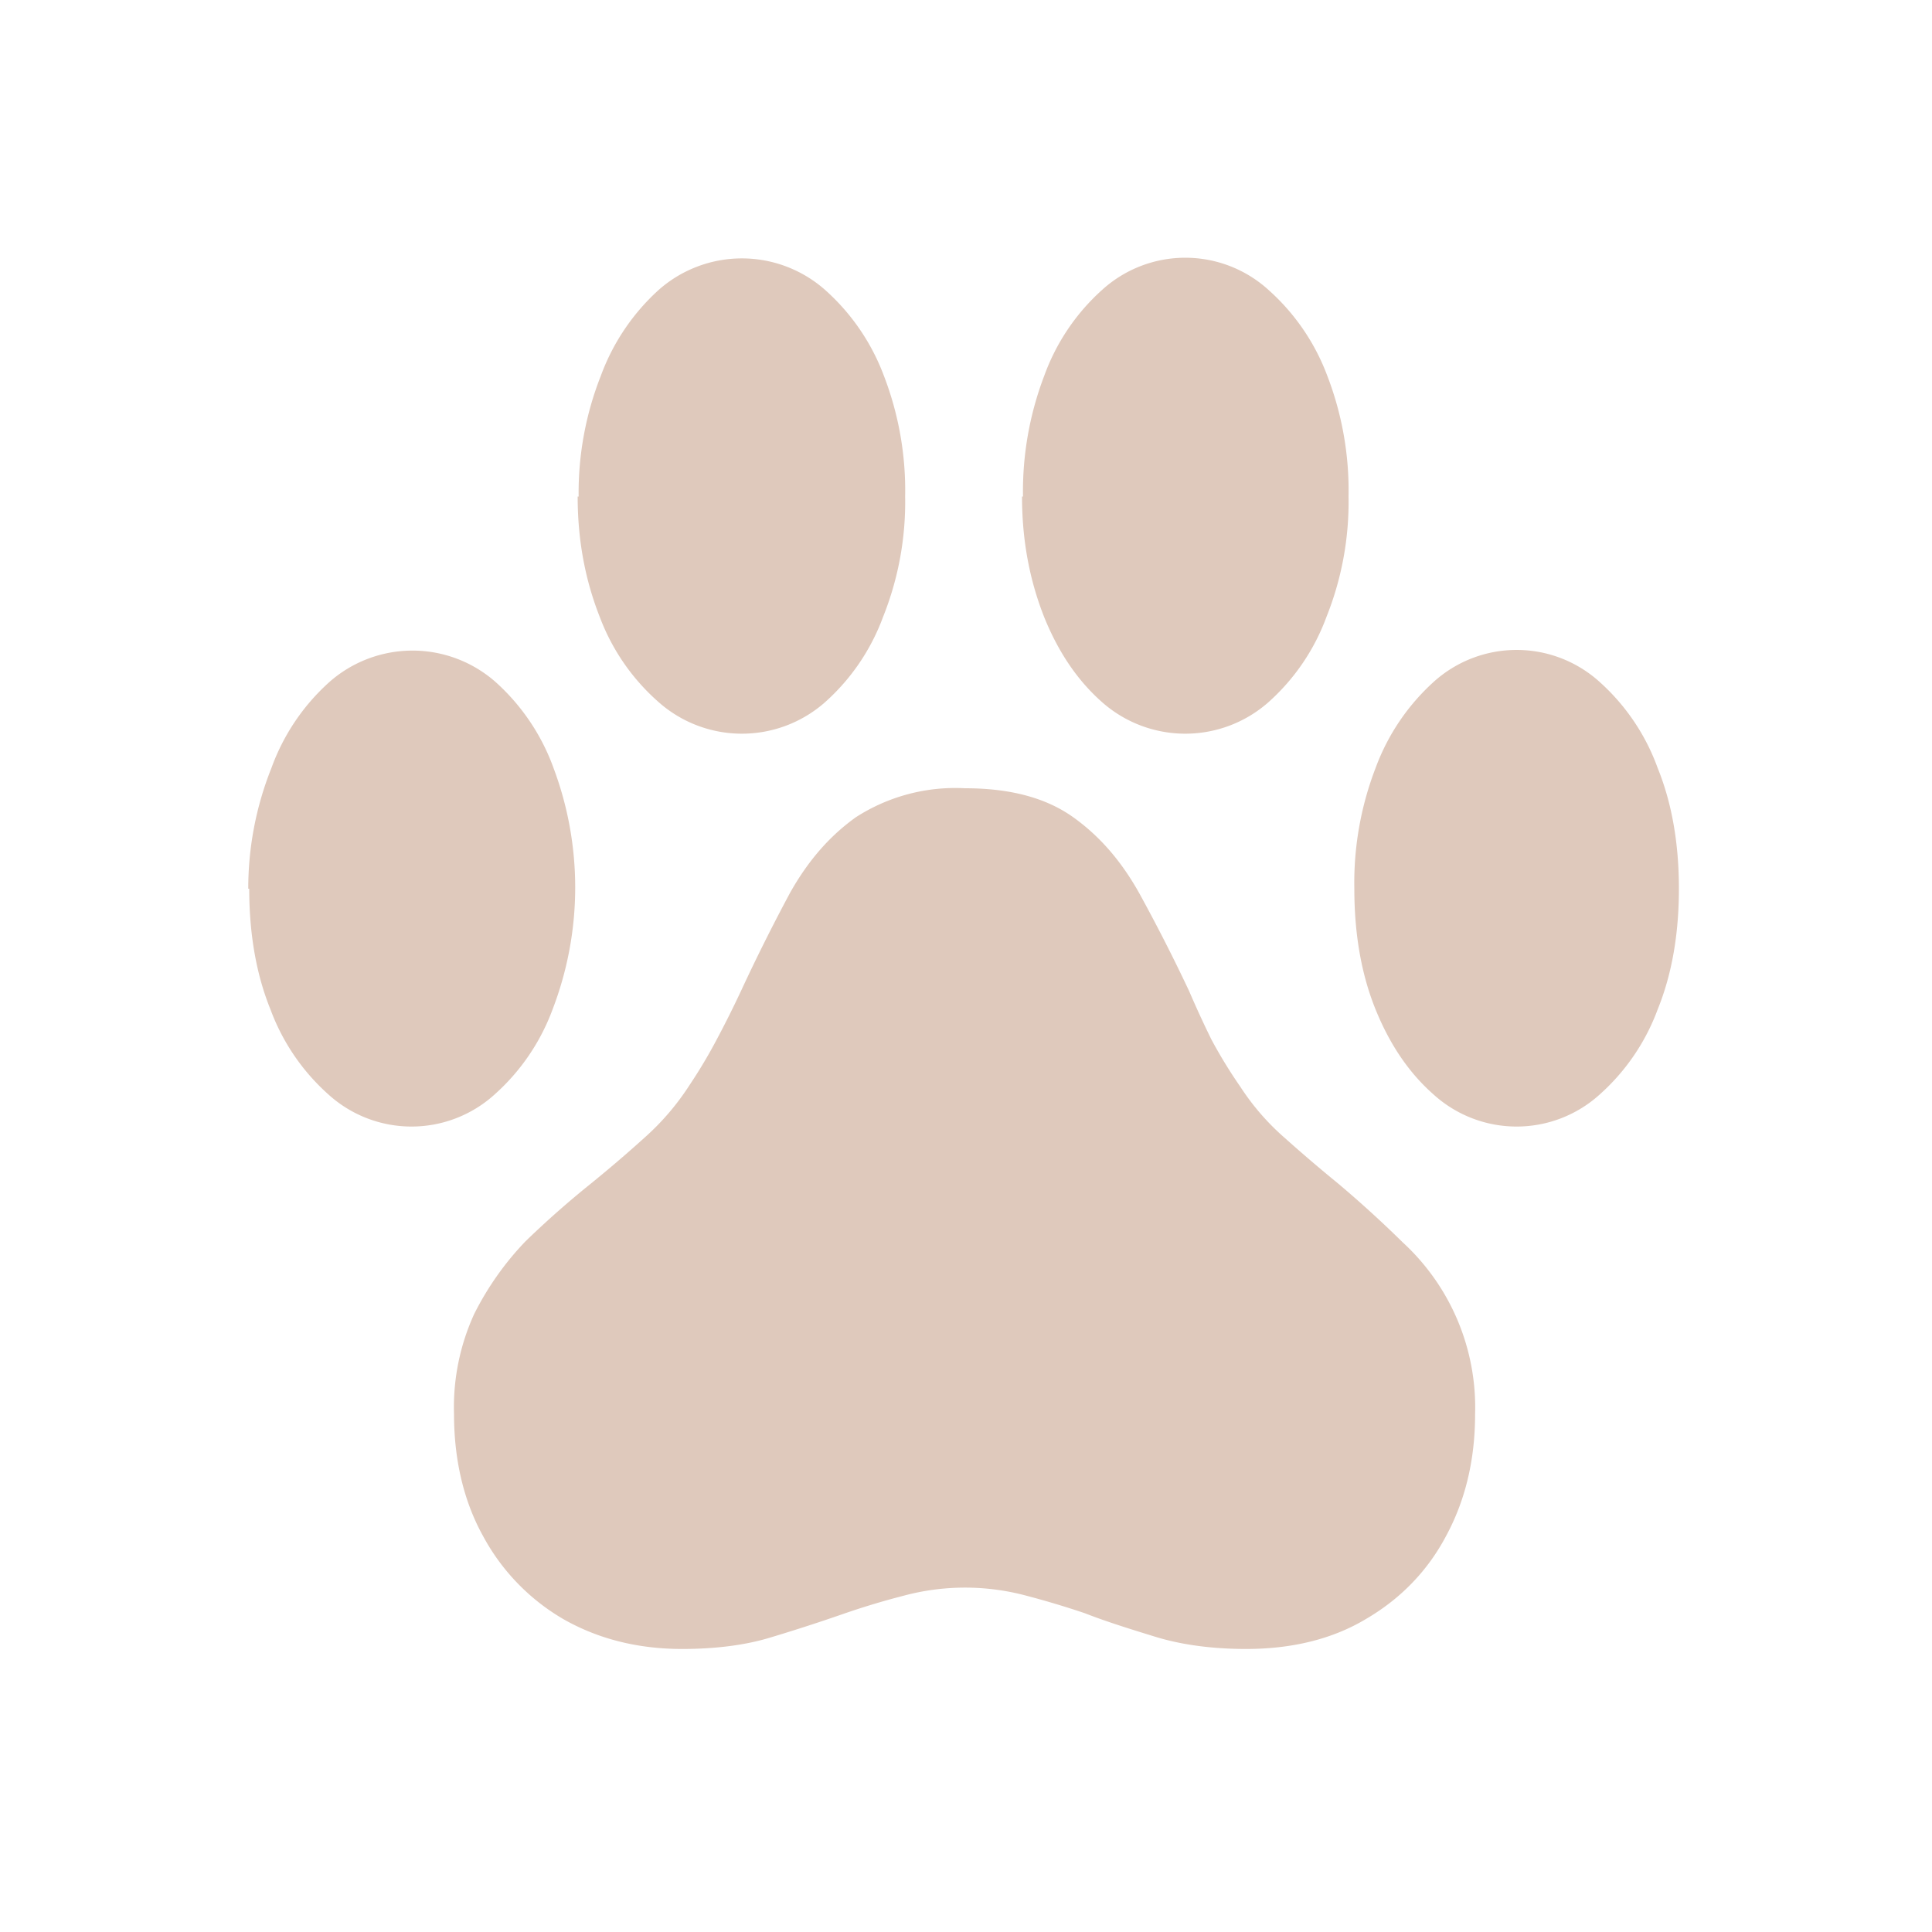 <svg xmlns="http://www.w3.org/2000/svg" fill-rule="evenodd" stroke-linejoin="round" stroke-miterlimit="2" viewBox="0 0 200 200" xmlns:v="https://vecta.io/nano"><path fill="#dfc9bc" fill-rule="nonzero" d="M25.8 92c0 4.6.7 8.8 2.2 12.5a22 22 0 0 0 6 8.8 12.8 12.8 0 0 0 17.2 0 22 22 0 0 0 6-8.8 35.2 35.2 0 0 0 .1-25 22 22 0 0 0-6-8.9 13 13 0 0 0-17.2 0 22 22 0 0 0-6 8.9A33.6 33.6 0 0 0 25.7 92zm34-40.6c0 4.6.8 8.7 2.3 12.5a22 22 0 0 0 6.1 8.8 13 13 0 0 0 17.2 0 22 22 0 0 0 6-8.8 32 32 0 0 0 2.3-12.5 33 33 0 0 0-2.2-12.5 22.4 22.4 0 0 0-6.1-8.9 13 13 0 0 0-17.2 0 22.4 22.4 0 0 0-6 8.9 33 33 0 0 0-2.3 12.5zm46 0c0 4.6.8 8.7 2.3 12.5 1.5 3.7 3.5 6.6 6 8.8a13 13 0 0 0 17.2 0 22 22 0 0 0 6-8.8 32 32 0 0 0 2.3-12.5 33 33 0 0 0-2.2-12.5 22.4 22.4 0 0 0-6.1-8.9 12.8 12.8 0 0 0-17.2 0 22 22 0 0 0-6 8.9 33.6 33.6 0 0 0-2.2 12.5zM140.2 92c0 4.6.7 8.8 2.2 12.5s3.5 6.6 6 8.8a12.8 12.8 0 0 0 17.2 0 22 22 0 0 0 6-8.8c1.5-3.7 2.2-7.9 2.2-12.5s-.7-8.8-2.2-12.5a22 22 0 0 0-6-8.9 12.8 12.8 0 0 0-17.2 0 22.5 22.5 0 0 0-6 8.9 33.1 33.1 0 0 0-2.2 12.5zM47 146.4c0 4.7 1 9 3 12.6a22 22 0 0 0 8.3 8.6c3.5 2 7.6 3.1 12.3 3.1 3.5 0 6.6-.4 9.2-1.2a185.2 185.2 0 0 0 7.7-2.5 79.2 79.2 0 0 1 6-1.8 24.5 24.5 0 0 1 12.8 0 91.4 91.4 0 0 1 6 1.8c2.3.9 4.9 1.7 7.5 2.5 2.7.8 5.8 1.2 9.2 1.2 4.7 0 8.9-1 12.4-3.1 3.6-2.1 6.4-5 8.3-8.6 2-3.7 3-7.9 3-12.6a23.2 23.2 0 0 0-7.5-17.8 116.5 116.5 0 0 0-6.7-6.1 162 162 0 0 1-5.5-4.7 25.2 25.2 0 0 1-4.6-5.3 49.9 49.9 0 0 1-3-4.9 107.4 107.4 0 0 1-2.3-5 181.3 181.3 0 0 0-5.2-10.2c-1.8-3.2-4-5.8-6.8-7.8s-6.5-3-11.2-3a19 19 0 0 0-11.3 3c-2.8 2-5 4.6-6.8 7.8a195.5 195.5 0 0 0-5.1 10.2 106.9 106.9 0 0 1-2.5 5 52.3 52.3 0 0 1-2.8 4.7 26.4 26.4 0 0 1-4.6 5.4 138.8 138.8 0 0 1-5.6 4.8 97.4 97.4 0 0 0-6.8 6 30.8 30.8 0 0 0-5.3 7.5 23.2 23.2 0 0 0-2.1 10.4z"/></svg>